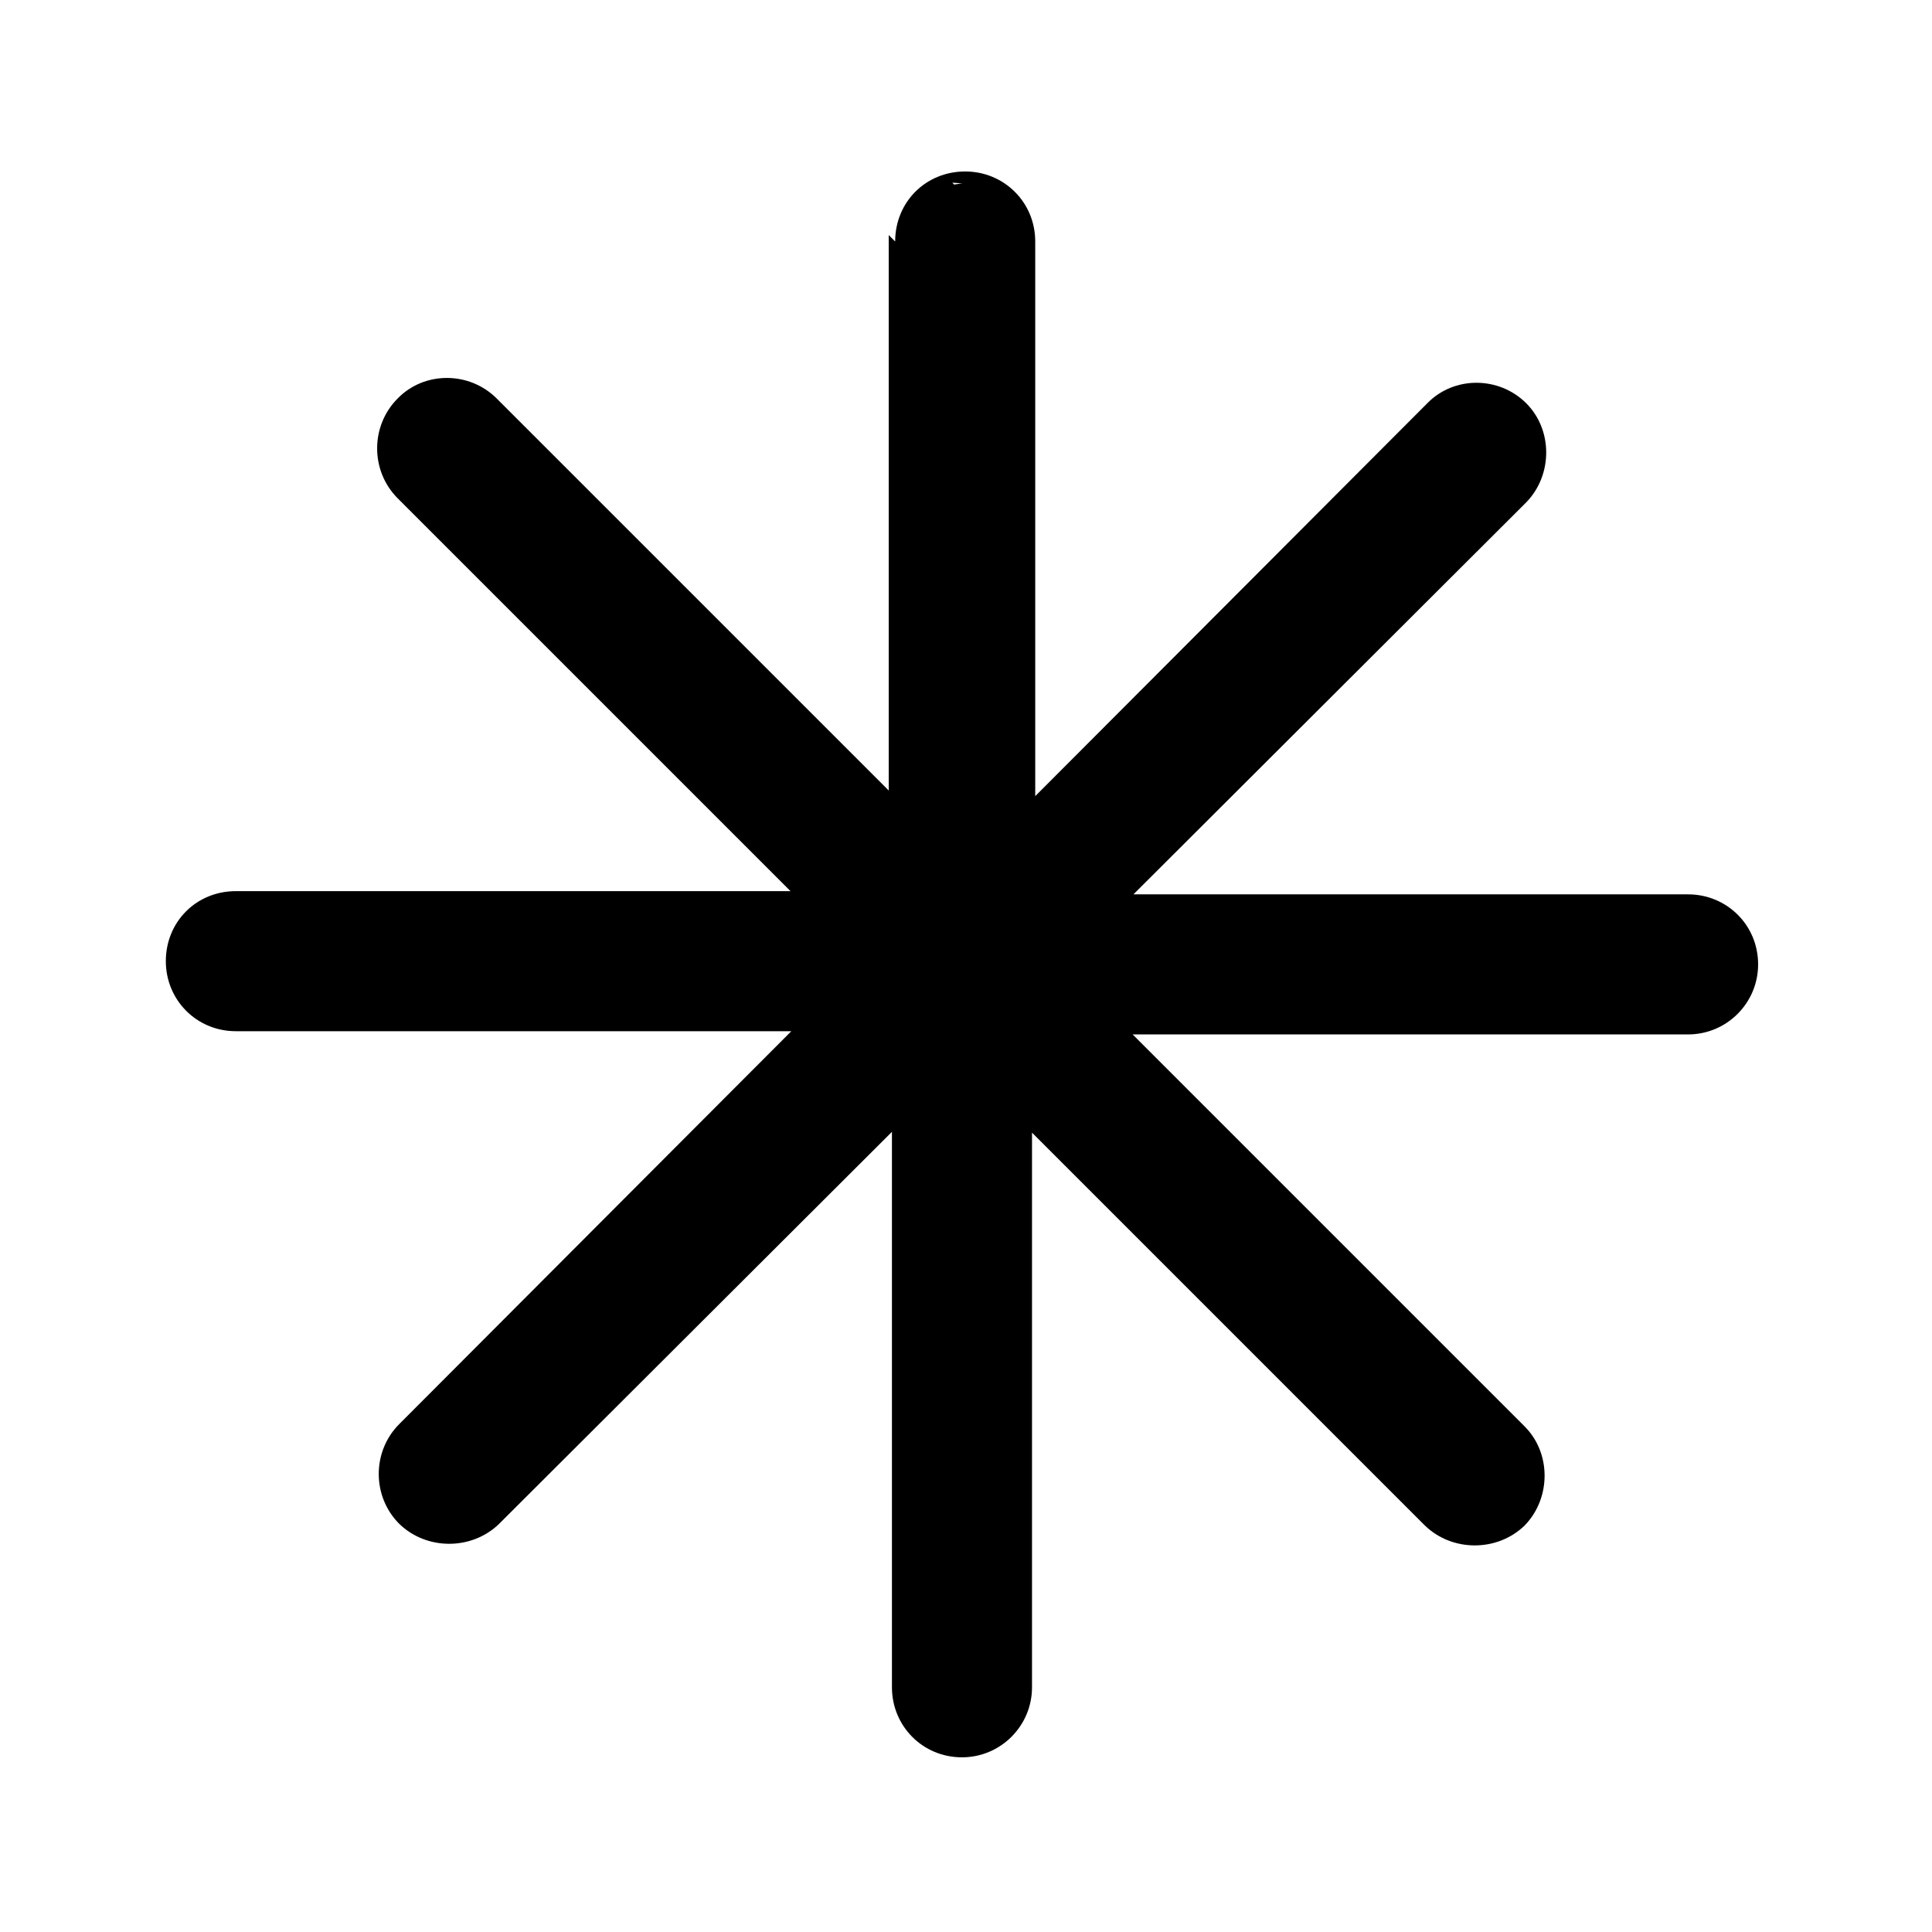 <svg viewBox="0 0 24 24" xmlns="http://www.w3.org/2000/svg"><g fill="currentColor"><path d="M12.71 3c0-.4-.33-.72-.72-.72 -.4 0-.72.32-.72.72v7.26L6.13 5.12c-.29-.29-.74-.29-1.02 0 -.29.28-.29.73 0 1.01l5.13 5.13H2.97c-.4 0-.72.32-.72.72 0 .39.32.72.72.72h7.26l-5.14 5.13c-.29.28-.29.73 0 1.01 .28.28.73.28 1.01 0l5.13-5.14v7.26c0 .39.32.72.72.72 .39 0 .72-.33.72-.72v-7.27l5.13 5.13c.28.28.73.28 1.01 0 .28-.29.28-.74 0-1.02l-5.14-5.14h7.26c.39 0 .72-.33.72-.72 0-.4-.33-.72-.72-.72h-7.27l5.13-5.14c.28-.29.28-.74 0-1.02 -.29-.29-.74-.29-1.02 0l-5.14 5.13V2.92Z"/><path fill="currentColor" fill-rule="evenodd" d="M11.12 3c0-.49.38-.87.87-.87 .48 0 .87.38.87.87v6.89l4.87-4.88c.33-.34.89-.34 1.23 0 .33.33.33.89 0 1.23l-4.88 4.87h6.89c.48 0 .87.38.87.87 0 .48-.39.87-.87.87h-6.9l4.87 4.87c.33.33.33.89 0 1.23 -.34.33-.9.33-1.24 0l-4.88-4.88v6.89c0 .48-.39.87-.87.87 -.49 0-.87-.39-.87-.87v-6.9L6.2 18.93c-.34.33-.9.33-1.24 0 -.34-.34-.34-.9 0-1.24l4.87-4.88h-6.9c-.49 0-.87-.39-.87-.87 0-.49.38-.87.87-.87h6.89L4.94 6.19c-.34-.34-.34-.9 0-1.24 .33-.34.89-.34 1.23 0l4.87 4.87v-6.9Zm.87-.57c-.32 0-.57.25-.57.57v7.26c0 .06-.04.11-.1.13 -.06.02-.13.01-.17-.04L6.01 5.21c-.23-.23-.59-.23-.81 0 -.23.22-.23.58 0 .8l5.13 5.13c.04.04.05.1.03.16 -.03.05-.08.09-.14.09H2.95c-.32 0-.57.25-.57.57 0 .31.25.57.57.57h7.26c.06 0 .11.03.13.09 .02.05.01.12-.04.16l-5.14 5.13c-.23.22-.23.58 0 .8 .22.22.58.22.8 0l5.13-5.14c.04-.05.1-.06.16-.04 .05.02.09.07.09.13v7.26c0 .31.25.57.57.57 .31 0 .57-.26.57-.57v-7.27c0-.07.03-.12.09-.14 .05-.03.12-.02.16.03l5.13 5.13c.22.22.58.22.8 0 .22-.23.22-.59 0-.81l-5.14-5.14c-.05-.05-.06-.11-.04-.17 .02-.06.07-.1.13-.1h7.26c.31 0 .57-.26.57-.57 0-.32-.26-.57-.57-.57H13.6c-.07 0-.12-.04-.14-.1 -.03-.06-.02-.13.03-.17l5.13-5.14c.22-.23.22-.59 0-.81 -.23-.23-.59-.23-.81 0l-5.14 5.13c-.05.04-.11.05-.17.03 -.06-.03-.1-.08-.1-.14V2.84c0-.32-.26-.57-.57-.57Z"/></g></svg>